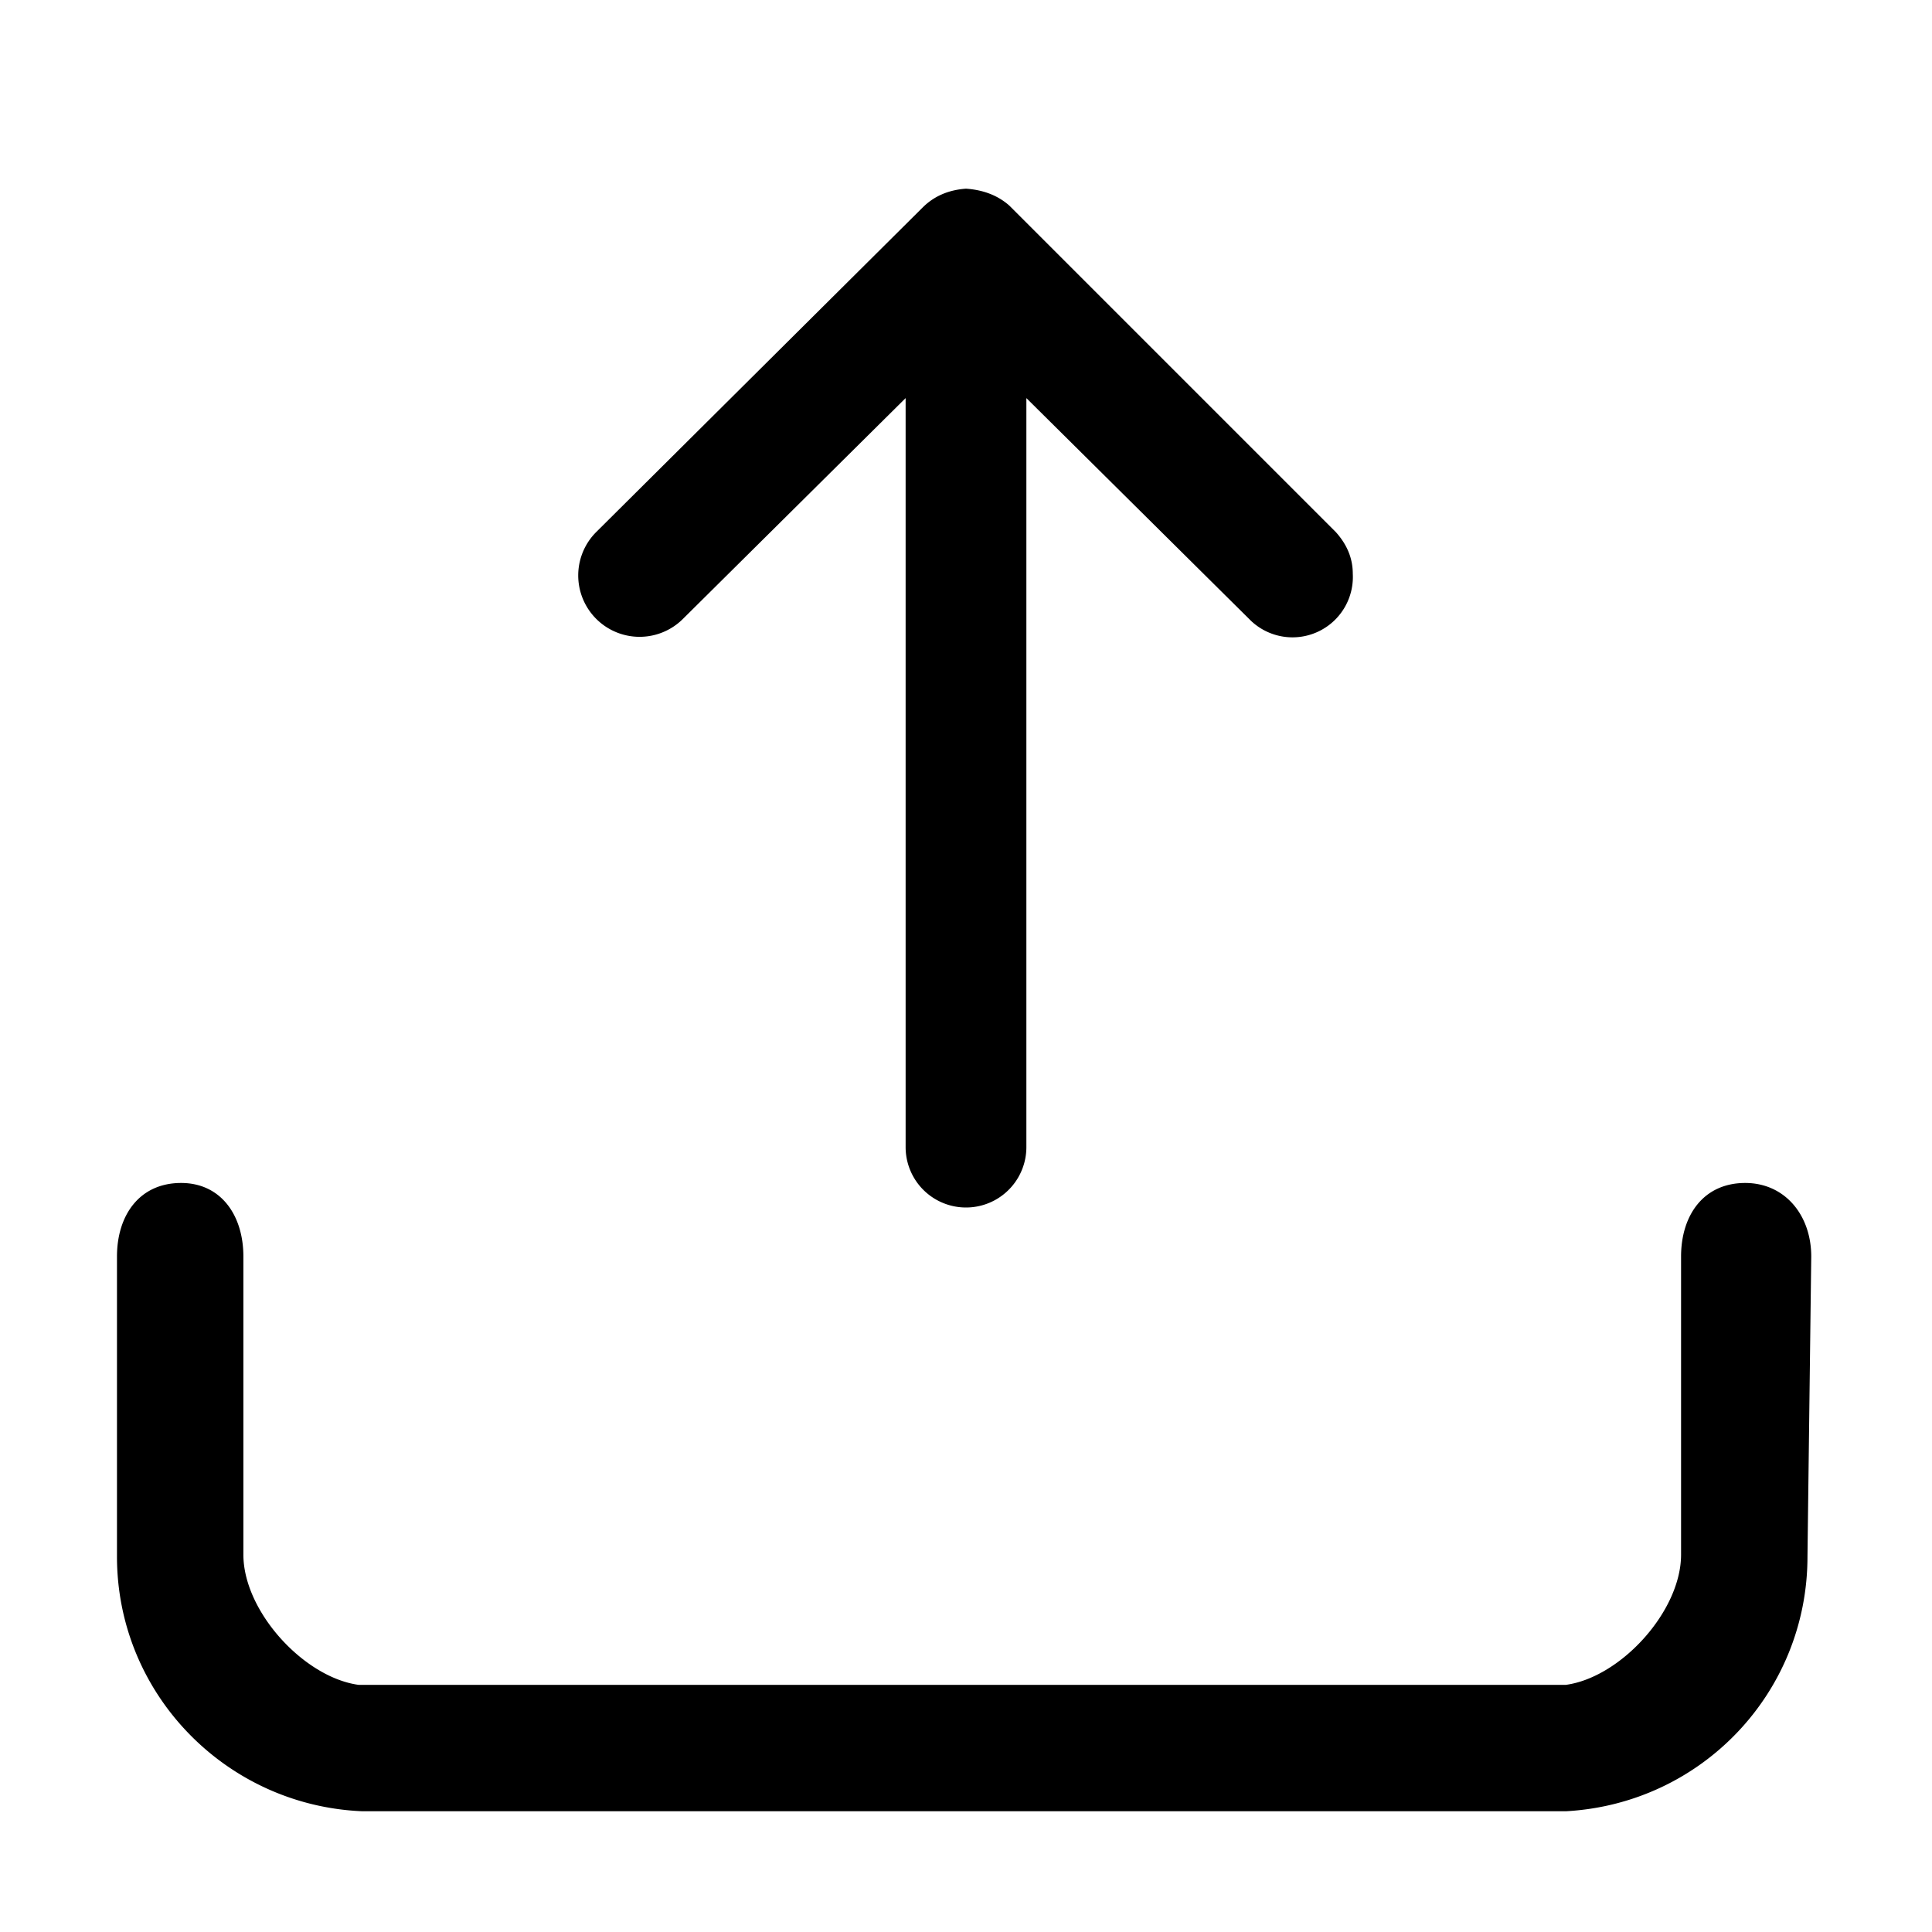 <svg xmlns="http://www.w3.org/2000/svg" xml:space="preserve" svgo-fixed="true" viewBox="0 0 1024 1024"><path d="M512 100q14 1 23 9l173 173q9 10 9 22a32 32 0 0 1-55 24L544 211v397a32 32 0 0 1-64 0V211L362 328a32 32 0 0 1-46-46l173-172q9-9 23-10m379 724V666c0-22 12-39 34-39 21 0 35 17 35 39l-2 159c0 72-56 131-128 135H192c-72-3-130-62-130-135V666c0-22 12-39 34-39 21 0 33 17 33 39v158c0 30 32 65 61 69h640c29-4 61-39 61-69"/></svg>